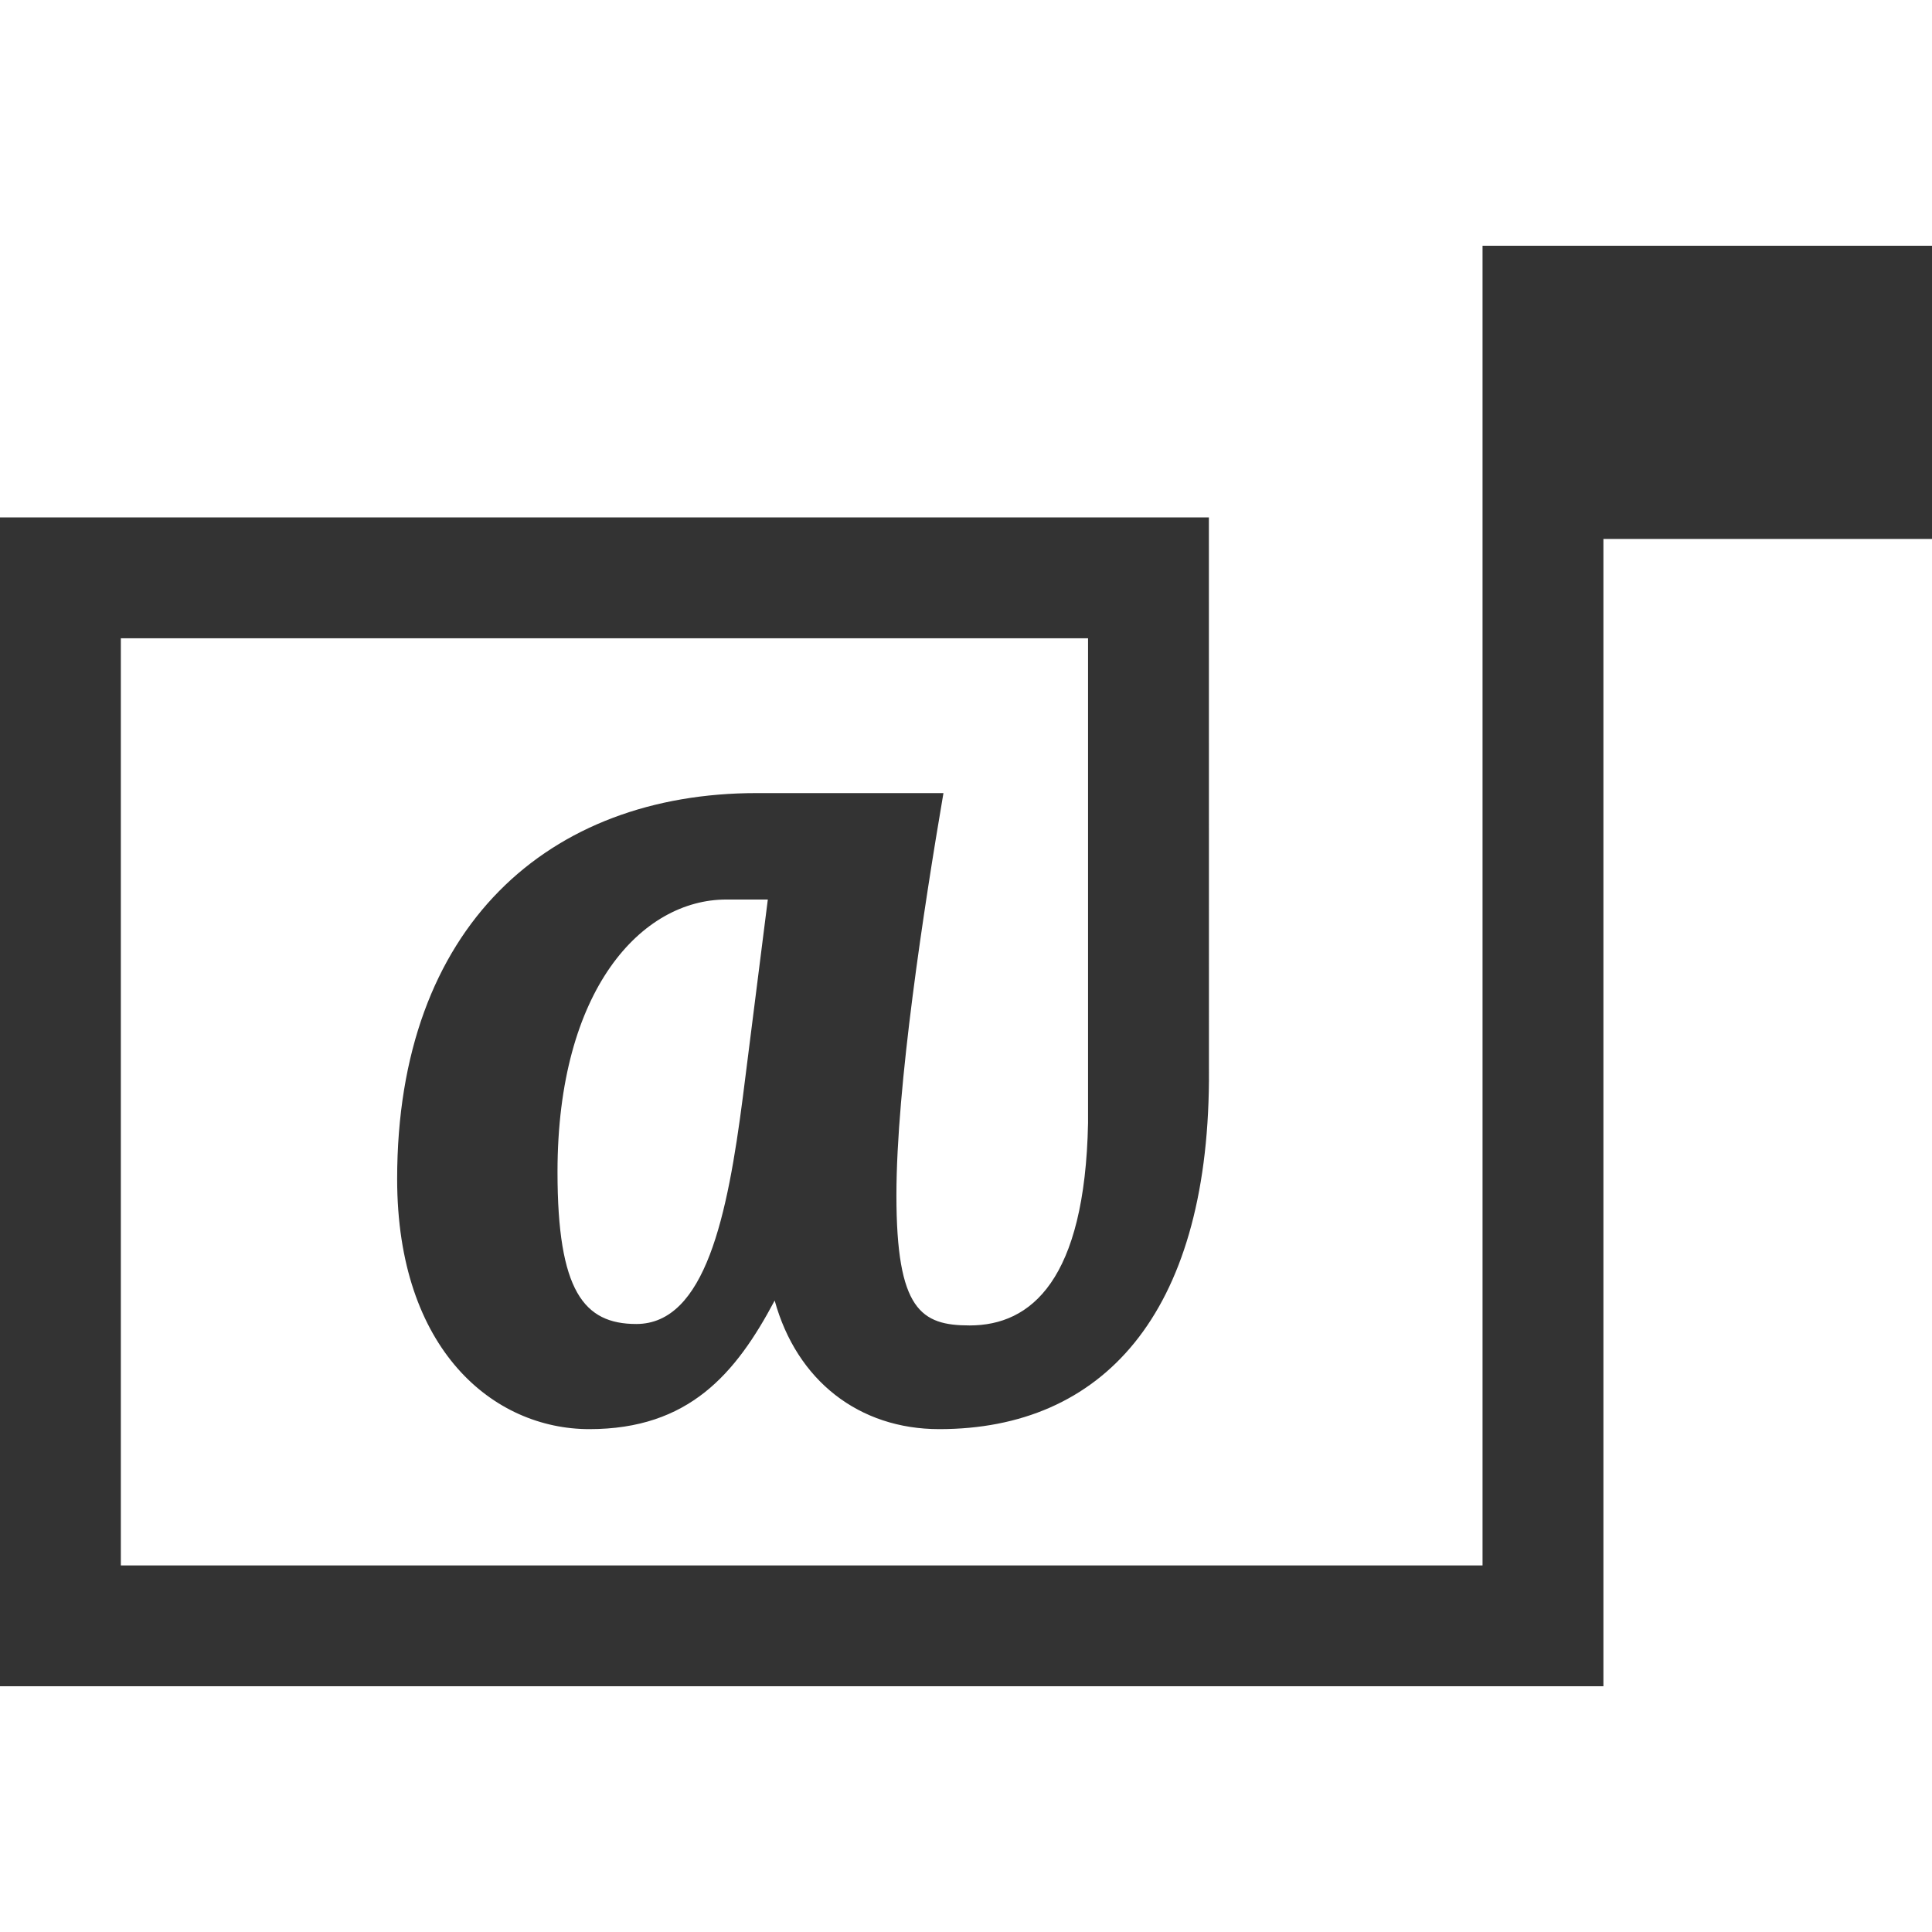 <?xml version="1.0" encoding="iso-8859-1"?>
<!-- Generator: Adobe Illustrator 14.0.0, SVG Export Plug-In . SVG Version: 6.00 Build 43363)  -->
<!DOCTYPE svg PUBLIC "-//W3C//DTD SVG 1.1//EN" "http://www.w3.org/Graphics/SVG/1.1/DTD/svg11.dtd">
<svg version="1.1" id="icon-m-email-mailbox-layer" xmlns="http://www.w3.org/2000/svg" xmlns:xlink="http://www.w3.org/1999/xlink"
	 x="0px" y="0px" width="64px" height="64px" viewBox="0 0 64 64" style="enable-background:new 0 0 64 64;" xml:space="preserve">
<g id="icon-m-email-mailbox">
	<rect style="fill:none;" width="64" height="64"/>
	<path style="fill:#333333;" d="M64,8.14H53.115h-3.867h-0.137v43.717H4.003V21.144h32.04v16.06
		c-0.104,5.201-1.887,6.703-3.921,6.703c-1.606,0-2.427-0.508-2.427-4.311c0-3.615,0.91-9.521,1.558-13.324h-6.186
		c-6.871,0-11.911,4.395-11.911,12.781c0,5.676,3.204,8.289,6.365,8.289c3.299,0,4.854-1.835,6.141-4.26
		c0.733,2.654,2.793,4.26,5.452,4.26c5.403,0,8.877-3.799,8.934-11.541L40.046,17.14H0V55.86h49.111h4.004v-4.004V17.854H64V8.14z
		 M24.607,36.348c-0.503,3.894-1.238,7.511-3.528,7.511c-1.741,0-2.611-1.095-2.611-5.04c0-6.044,2.792-9.021,5.59-9.021h1.377
		L24.607,36.348z"/>
</g>
</svg>
